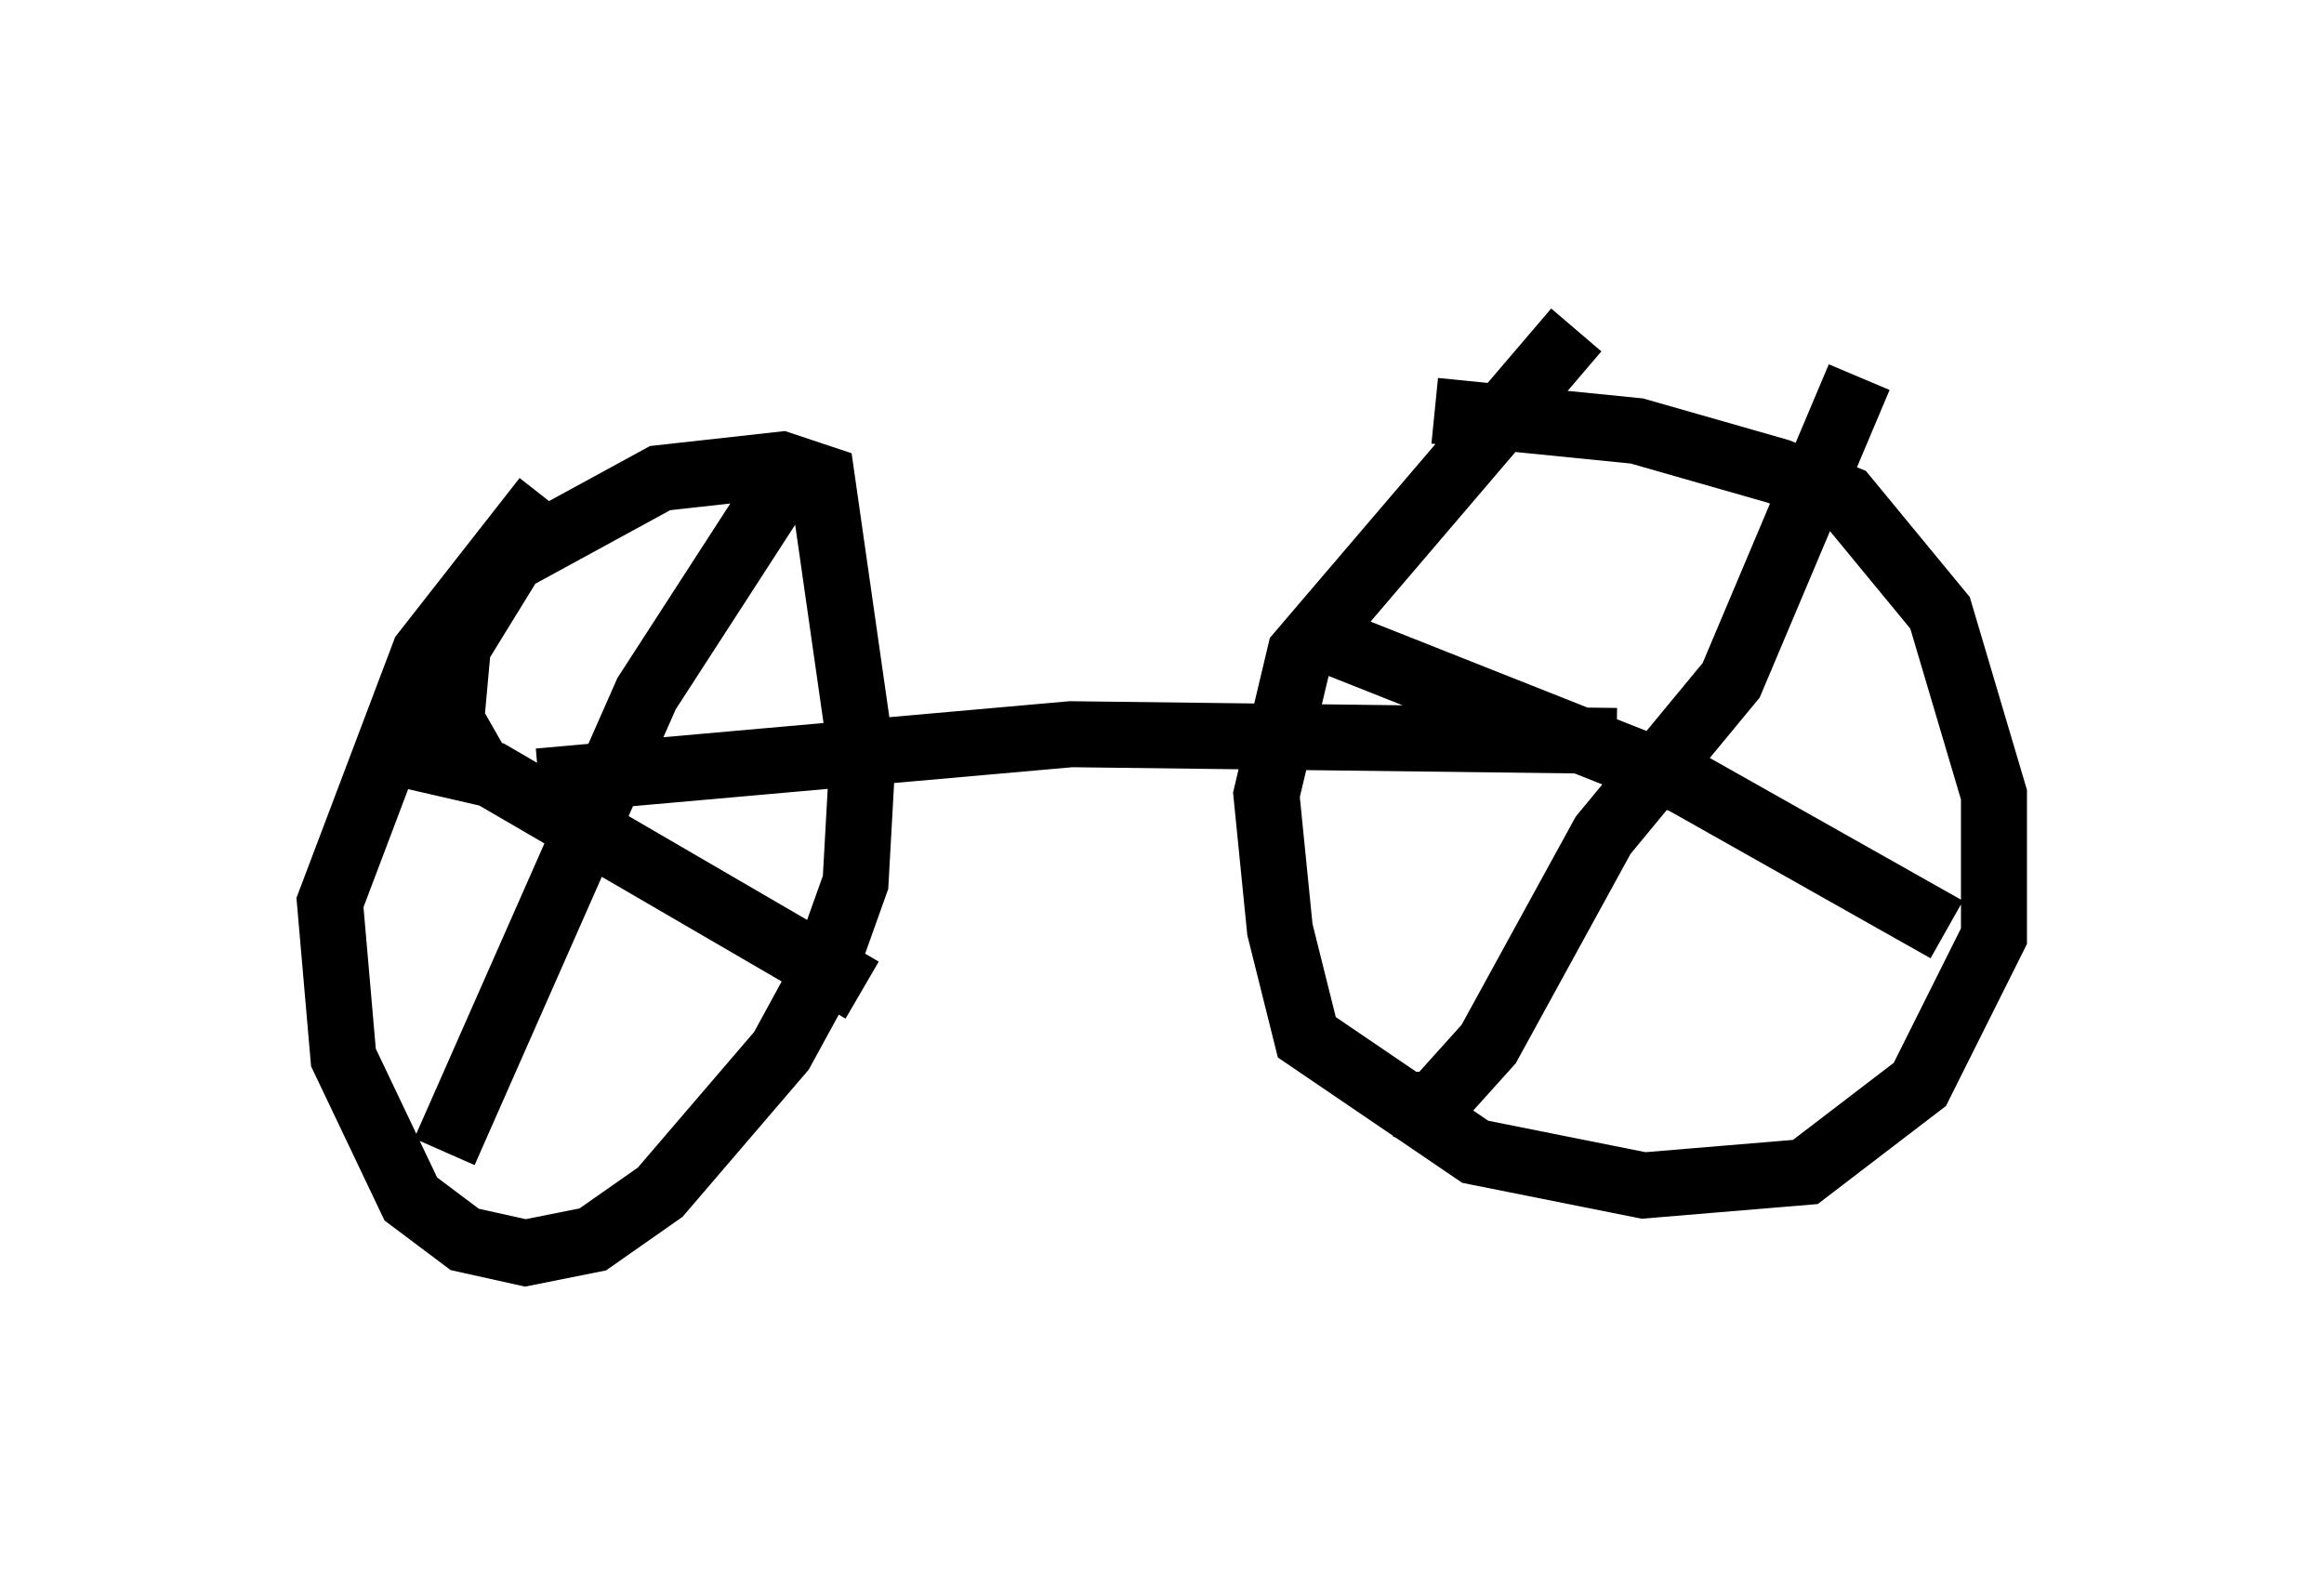 <?xml version="1.0" encoding="utf-8" ?>
<svg baseProfile="full" height="23.986" version="1.1" width="35.215" xmlns="http://www.w3.org/2000/svg" xmlns:ev="http://www.w3.org/2001/xml-events" xmlns:xlink="http://www.w3.org/1999/xlink"><defs /><rect fill="white" height="23.986" width="35.215" x="0" y="0" /><path d="M9.492, 7.042 m-1.225, 0.51 l-1.838, 2.348 -1.429, 3.777 l0.204, 2.348 1.021, 2.144 l0.817, 0.613 0.919, 0.204 l1.021, -0.204 1.021, -0.715 l1.838, -2.144 0.613, -1.123 l0.51, -1.429 0.102, -1.838 l-0.613, -4.288 -0.613, -0.204 l-1.838, 0.204 -2.246, 1.225 l-0.817, 1.327 -0.102, 1.123 l0.408, 0.715 m16.64, -6.635 l-4.185, 4.9 -0.51, 2.144 l0.204, 2.042 0.408, 1.633 l2.552, 1.735 2.552, 0.51 l2.45, -0.204 1.735, -1.327 l1.123, -2.246 0.0, -2.144 l-0.817, -2.756 -1.429, -1.735 l-1.021, -0.408 -2.144, -0.613 l-3.063, -0.306 m-15.006, 11.229 l3.063, -6.942 2.246, -3.471 m-5.921, 4.39 l1.327, 0.306 5.615, 3.267 m7.044, -5.308 l5.41, 2.144 3.981, 2.246 m-1.327, -8.371 l-1.94, 4.594 -1.94, 2.348 l-1.735, 3.165 -0.919, 1.021 l-0.408, -0.102 0.306, 0.0 m-13.373, -4.9 l8.065, -0.715 8.269, 0.102 " fill="none" stroke="black" stroke-width="1" /></svg>
